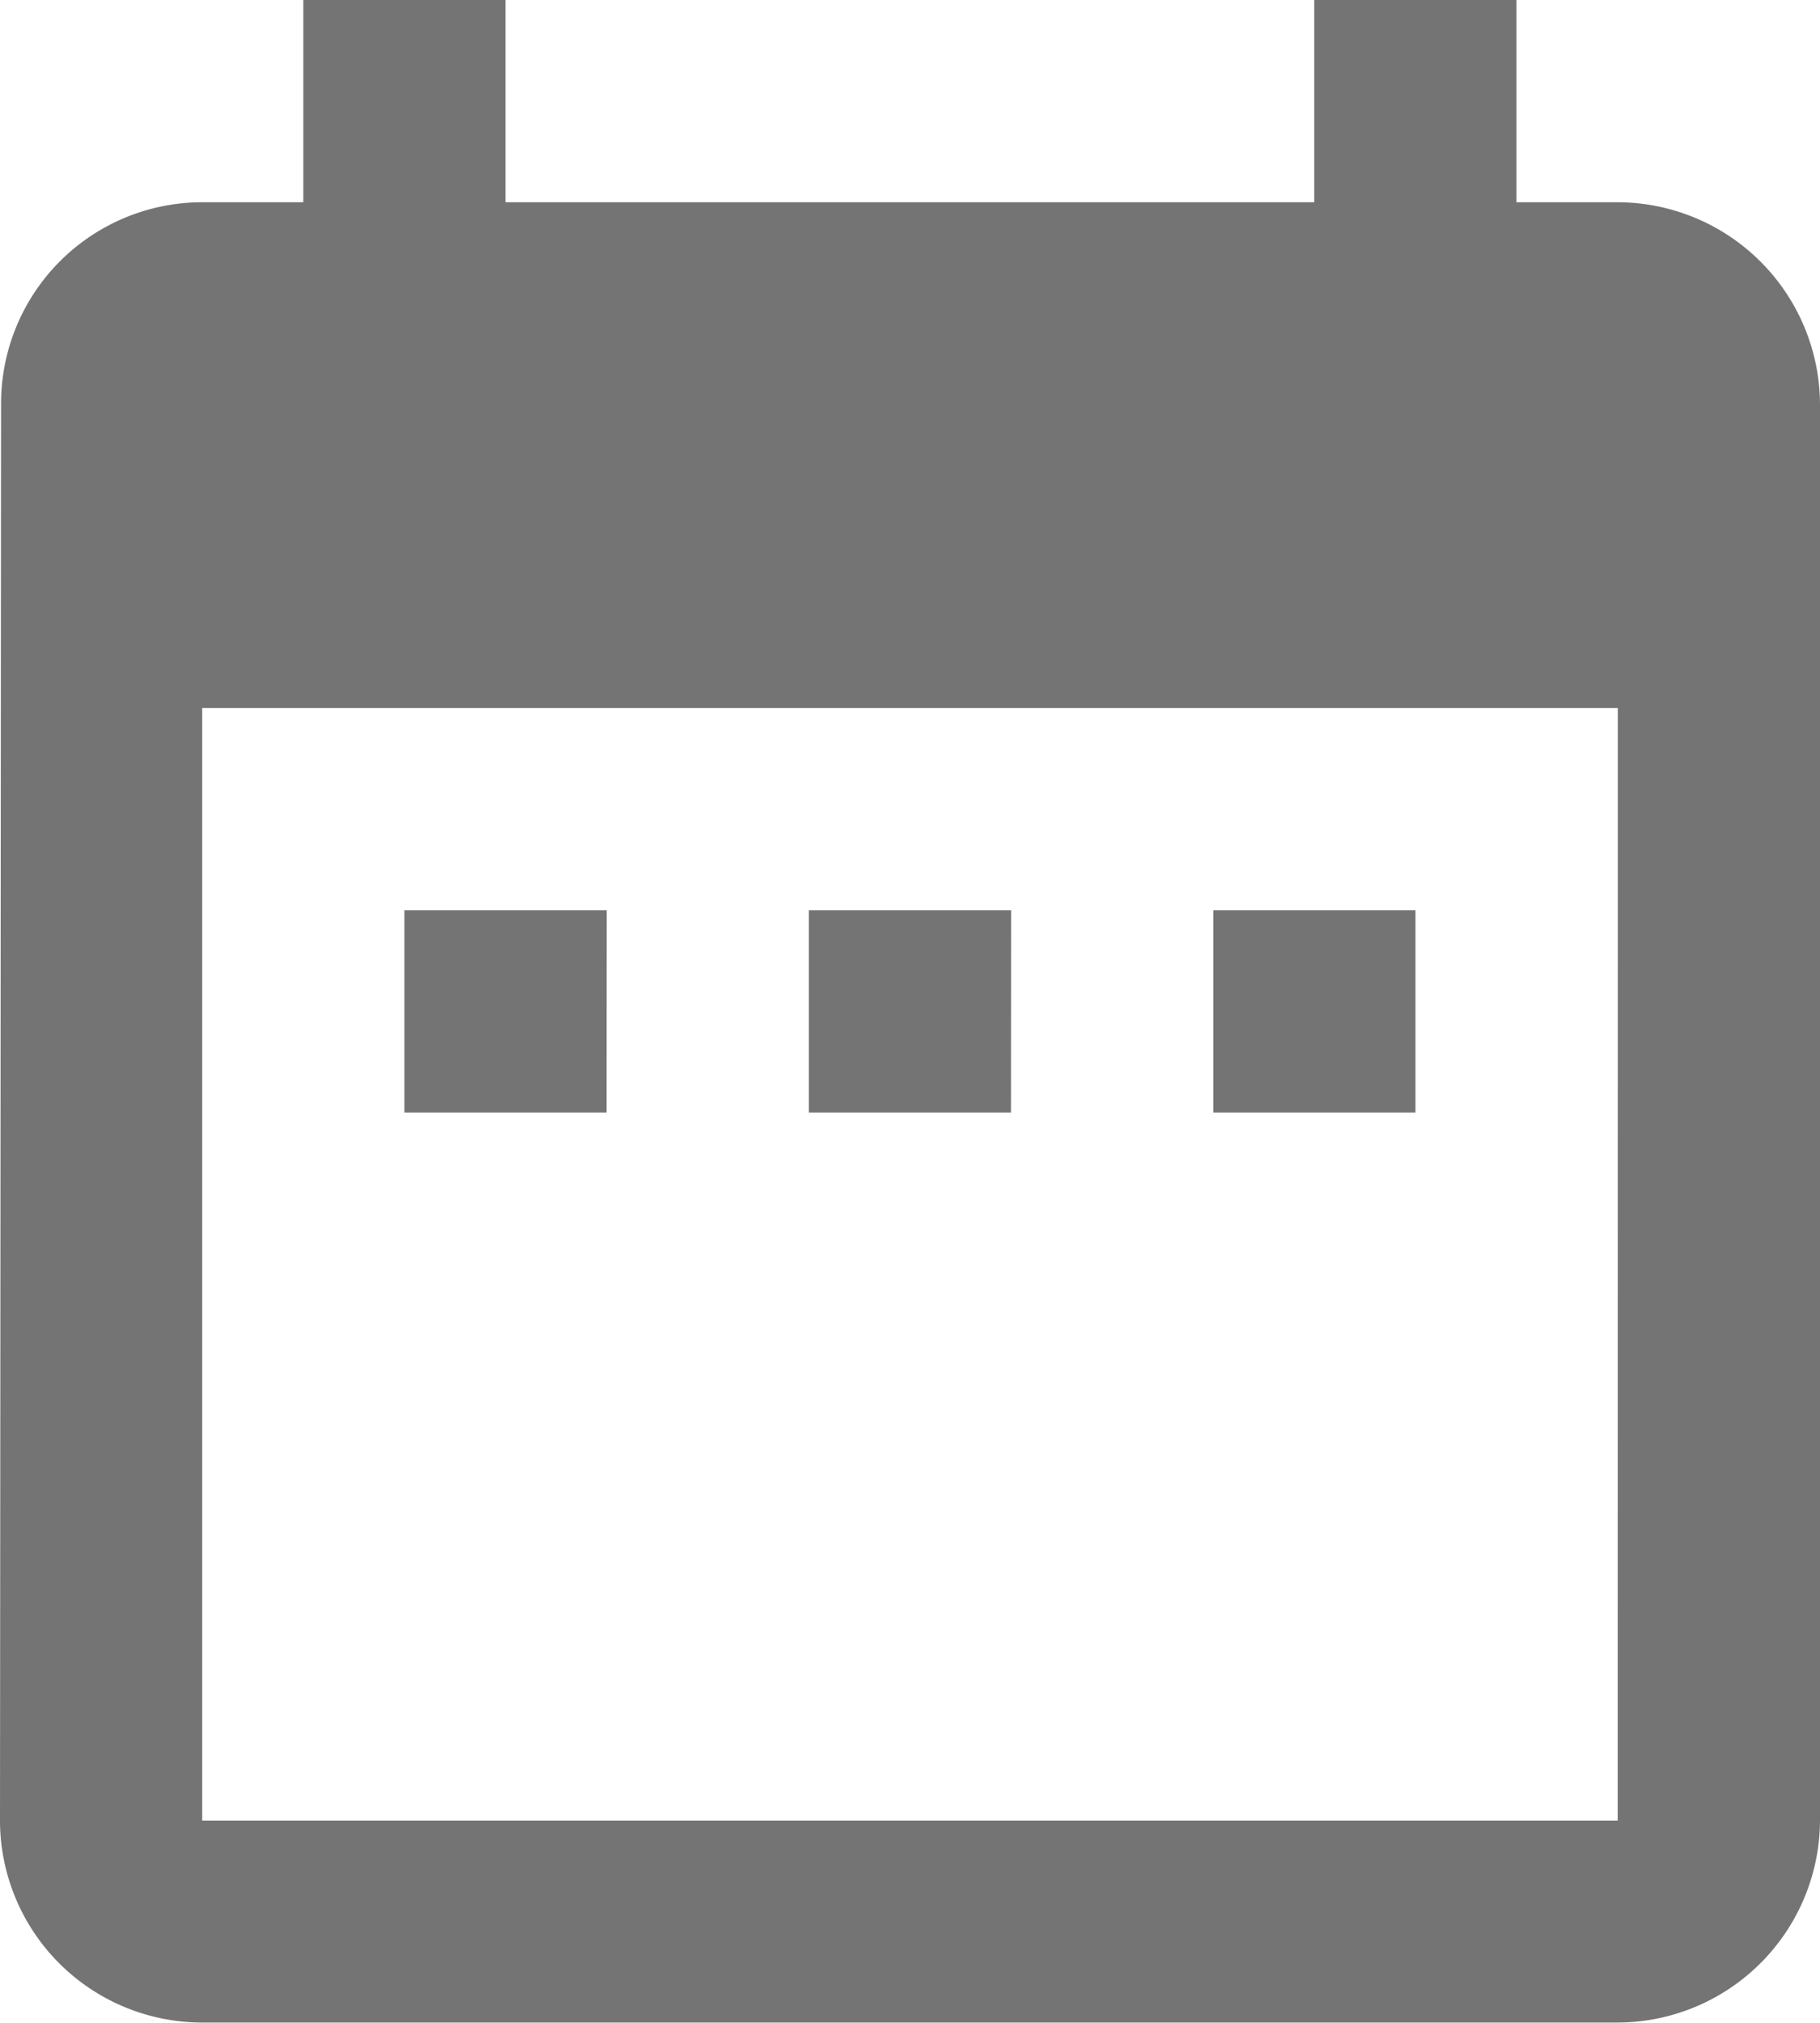<svg xmlns="http://www.w3.org/2000/svg" width="13.682" height="15.202" viewBox="0 0 13.682 15.202">
  <path id="Icon_material-date-range" data-name="Icon material-date-range" d="M9.061,9.841H7.54v1.52h1.52Zm3.04,0h-1.52v1.52H12.1Zm3.04,0h-1.52v1.52h1.52Zm1.52-5.321H15.9V3h-1.52V4.52H8.3V3H6.78V4.52H6.02A1.513,1.513,0,0,0,4.508,6.04L4.5,16.682A1.52,1.52,0,0,0,6.02,18.2H16.662a1.525,1.525,0,0,0,1.52-1.52V6.04A1.525,1.525,0,0,0,16.662,4.52Zm0,12.162H6.02V8.321H16.662Z" transform="translate(-4.5 -3)" fill="#747474"/>
</svg>
